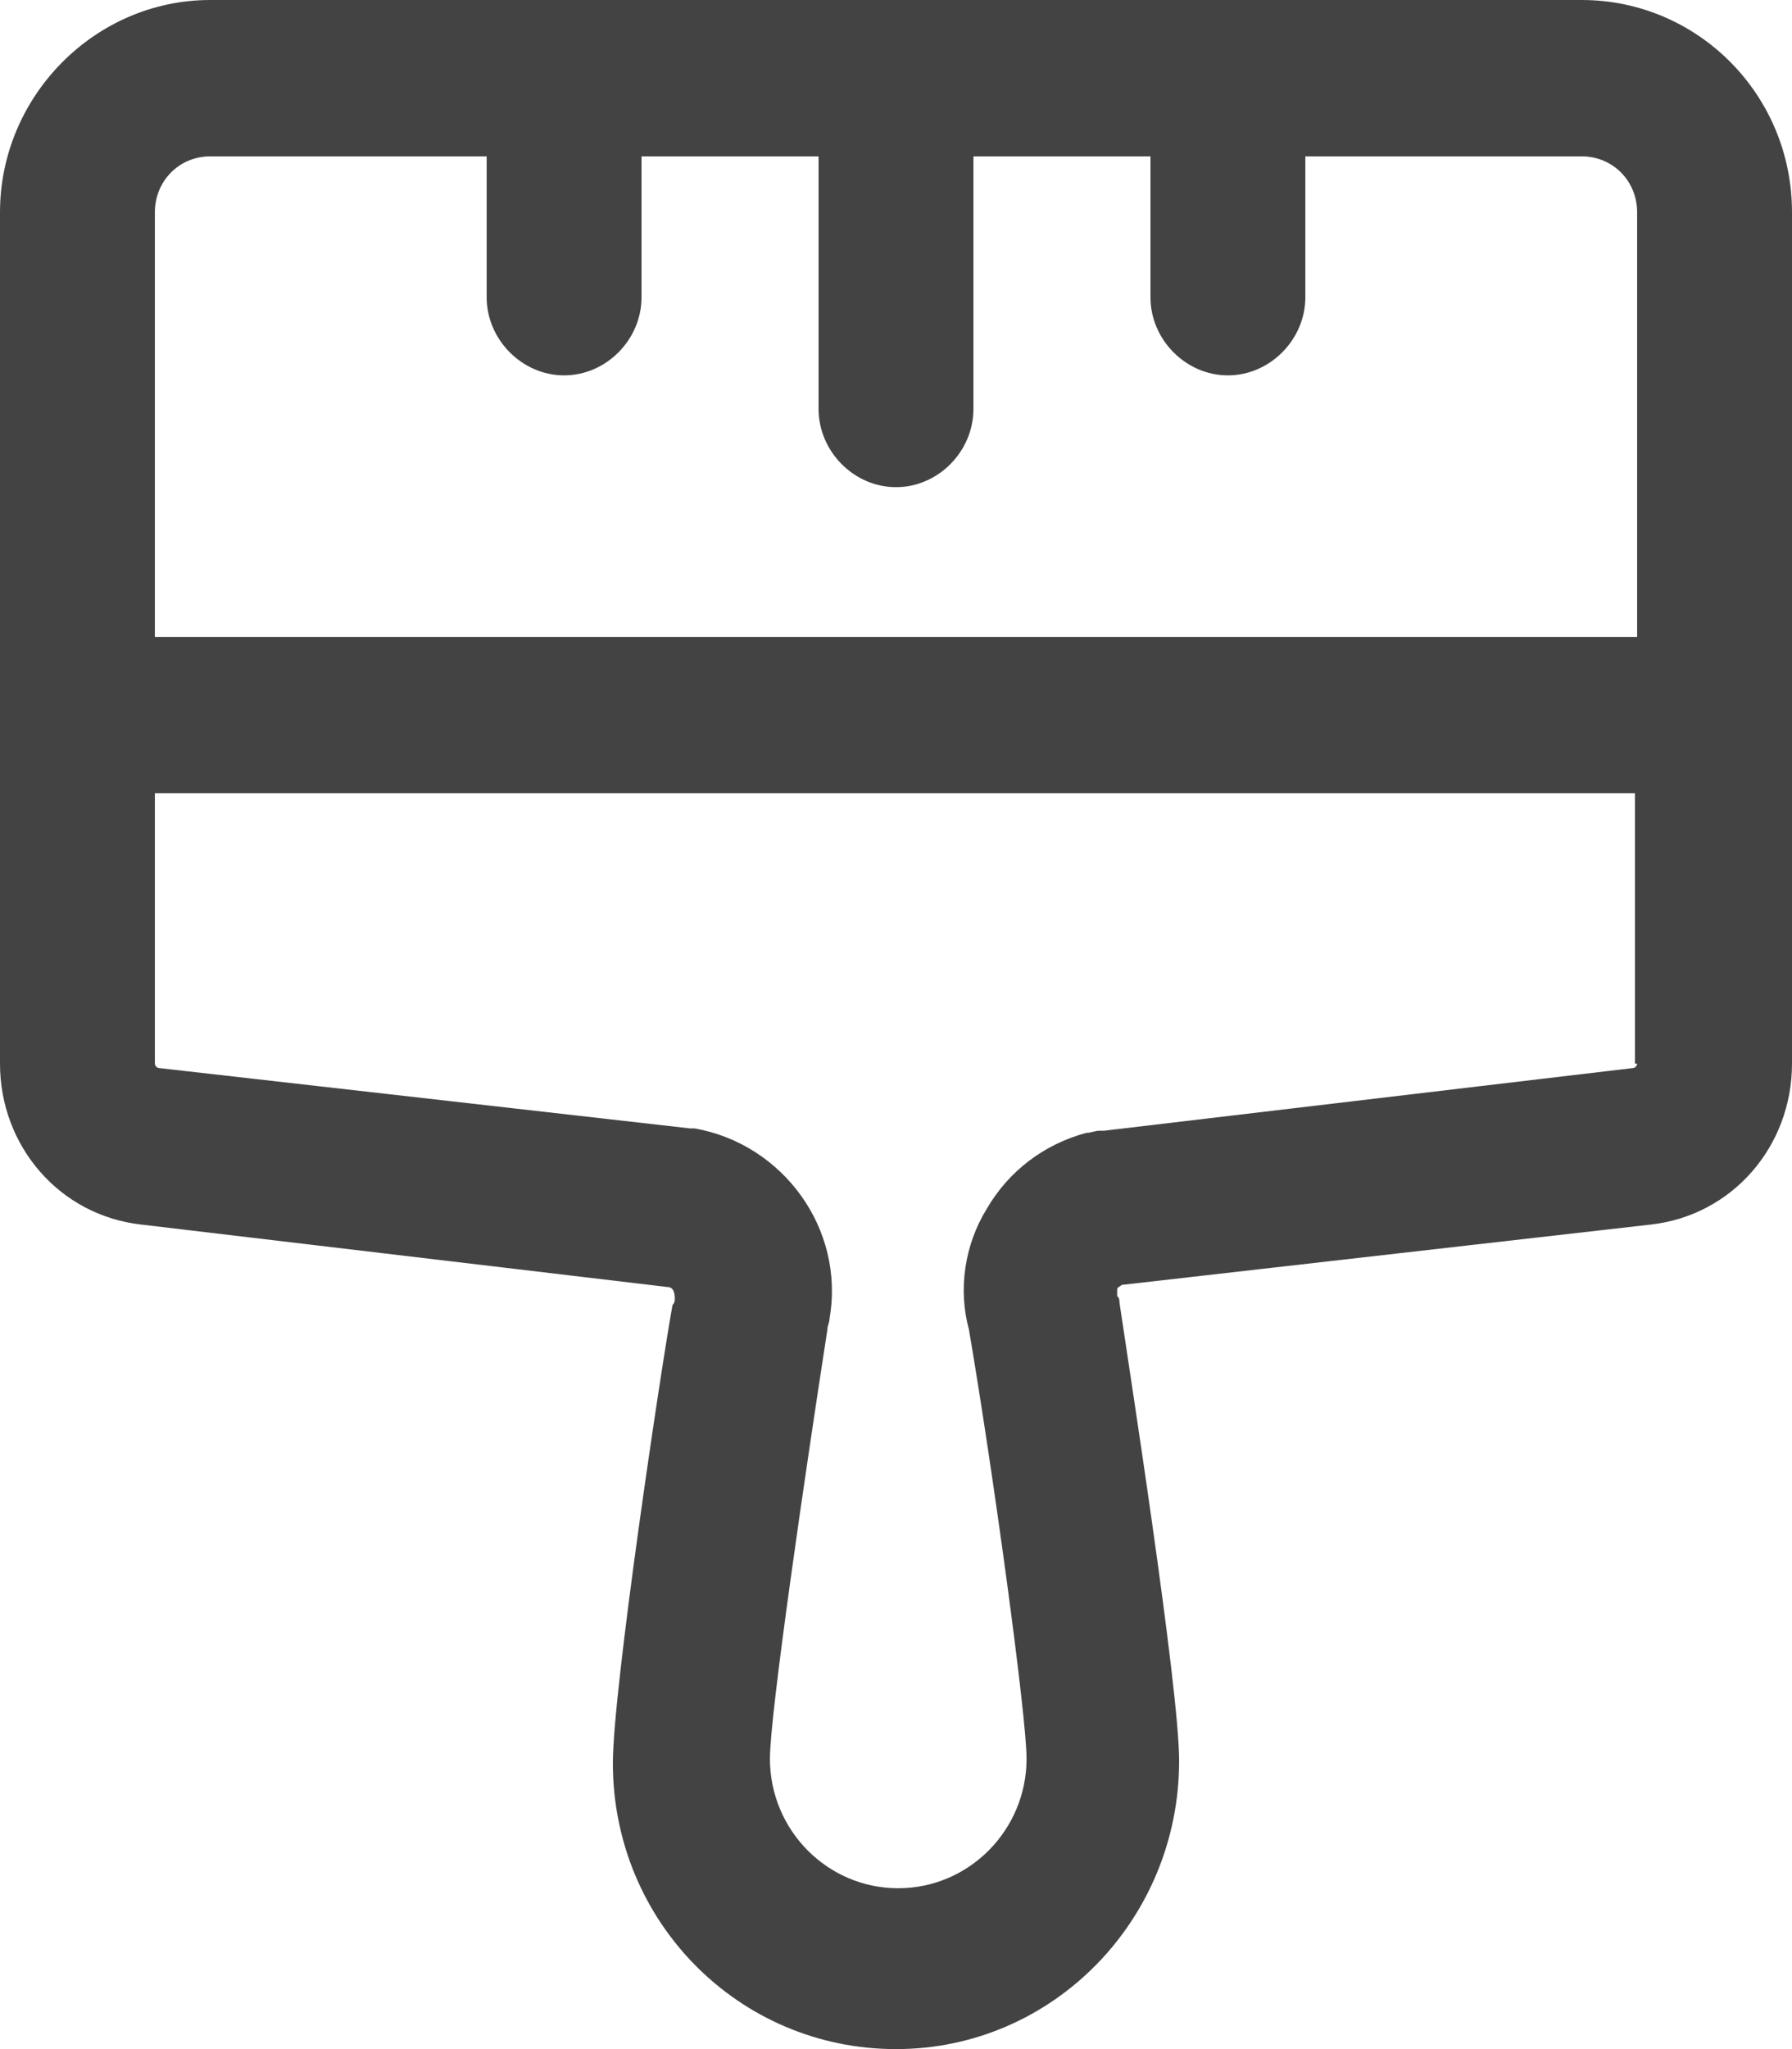 <svg width="14" height="16" viewBox="0 0 14 16" fill="none" xmlns="http://www.w3.org/2000/svg">
<path d="M12.358 0H1.642C0.743 0 0 0.75 0 1.658V8.305C0 8.951 0.467 9.492 1.106 9.562L5.22 10.05C5.254 10.05 5.272 10.085 5.272 10.137C5.272 10.155 5.272 10.172 5.254 10.19C5.168 10.661 4.788 13.191 4.788 13.767C4.788 15.005 5.773 16 7 16C8.227 16 9.212 14.988 9.212 13.749C9.212 13.174 8.815 10.643 8.746 10.172C8.746 10.155 8.746 10.137 8.728 10.12V10.068C8.728 10.05 8.746 10.05 8.763 10.033L12.894 9.562C13.533 9.492 14 8.951 14 8.305V1.658C14 0.733 13.257 3.11404e-05 12.358 3.11404e-05L12.358 0ZM12.79 8.305C12.79 8.323 12.773 8.34 12.755 8.34L8.625 8.829H8.59C8.555 8.829 8.521 8.846 8.486 8.846C8.158 8.934 7.881 9.143 7.709 9.439C7.536 9.719 7.484 10.068 7.57 10.382C7.76 11.498 8.02 13.4 8.02 13.732C8.02 14.29 7.57 14.744 7.017 14.744C6.464 14.744 6.015 14.29 6.015 13.732C6.015 13.383 6.291 11.498 6.464 10.382C6.464 10.347 6.481 10.329 6.481 10.294C6.602 9.596 6.118 8.933 5.427 8.811H5.392L1.245 8.34C1.227 8.34 1.21 8.323 1.21 8.305V6.194H12.773V8.305L12.79 8.305ZM12.79 4.973H1.21V1.658C1.21 1.413 1.4 1.221 1.642 1.221H3.802V2.321C3.802 2.652 4.079 2.931 4.407 2.931C4.736 2.931 5.012 2.652 5.012 2.321V1.221H6.395V3.193C6.395 3.525 6.672 3.804 7 3.804C7.329 3.804 7.605 3.525 7.605 3.193L7.605 1.221H8.988V2.321C8.988 2.652 9.264 2.931 9.593 2.931C9.921 2.931 10.198 2.652 10.198 2.321V1.221H12.358C12.6 1.221 12.79 1.413 12.79 1.657L12.79 4.973Z" fill="#434343"/>
</svg>
